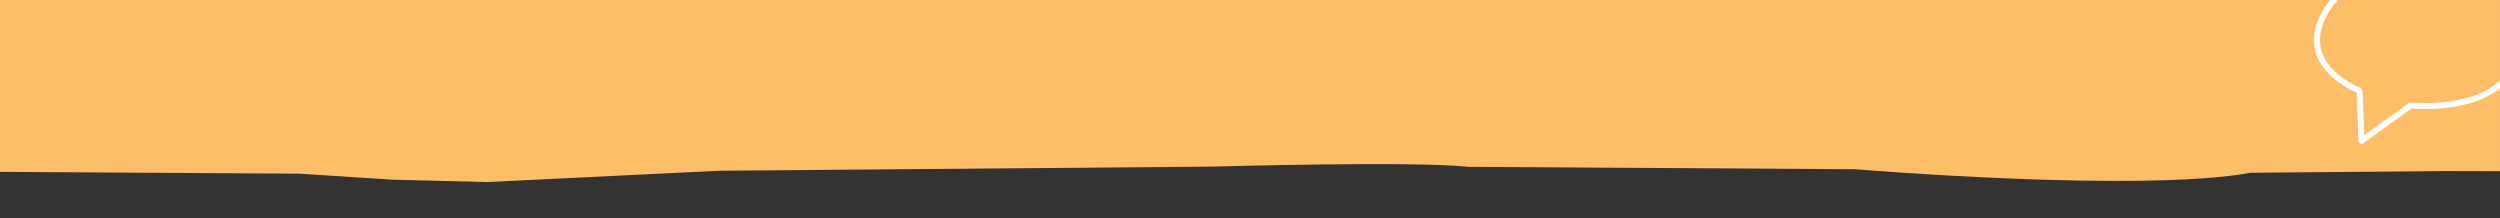 <svg width="1250" height="109" viewBox="0 0 1250 109" version="1.1" xmlns="http://www.w3.org/2000/svg" xmlns:xlink="http://www.w3.org/1999/xlink" xml:space="preserve" xmlns:serif="http://www.serif.com/" style="fill-rule:evenodd;clip-rule:evenodd;stroke-linecap:round;stroke-linejoin:round;stroke-miterlimit:1.5;"><rect x="0" y="0" width="1250" height="109" fill="#333333" stroke="none"/><rect id="Artboard1" x="0" y="0" width="1250" height="109" style="fill:none;"/><clipPath id="_clip1"><rect x="0" y="0" width="1250" height="109"/></clipPath><g clip-path="url(#_clip1)"><path d="M0,0l0,85.927l149.704,0.915l46.57,2.997l47.272,1.19l115.951,-5.651l246.836,-2.074c0,0 101.64,-2.877 127.874,0.121l193.633,1.198c0,0 142.035,11.868 197.644,1.75l98.373,-0.831l26.143,0.059l0,-85.601l-1250,0Z" style="fill:#febd67;"/><path d="M1167.1,0c0,0 -26.148,27.255 12.685,45.515l0.952,24.91l24.587,-17.728c0,0 28.694,3.274 44.68,-10.49" style="fill:none;stroke:#fff;stroke-width:3px;"/></g></svg>
